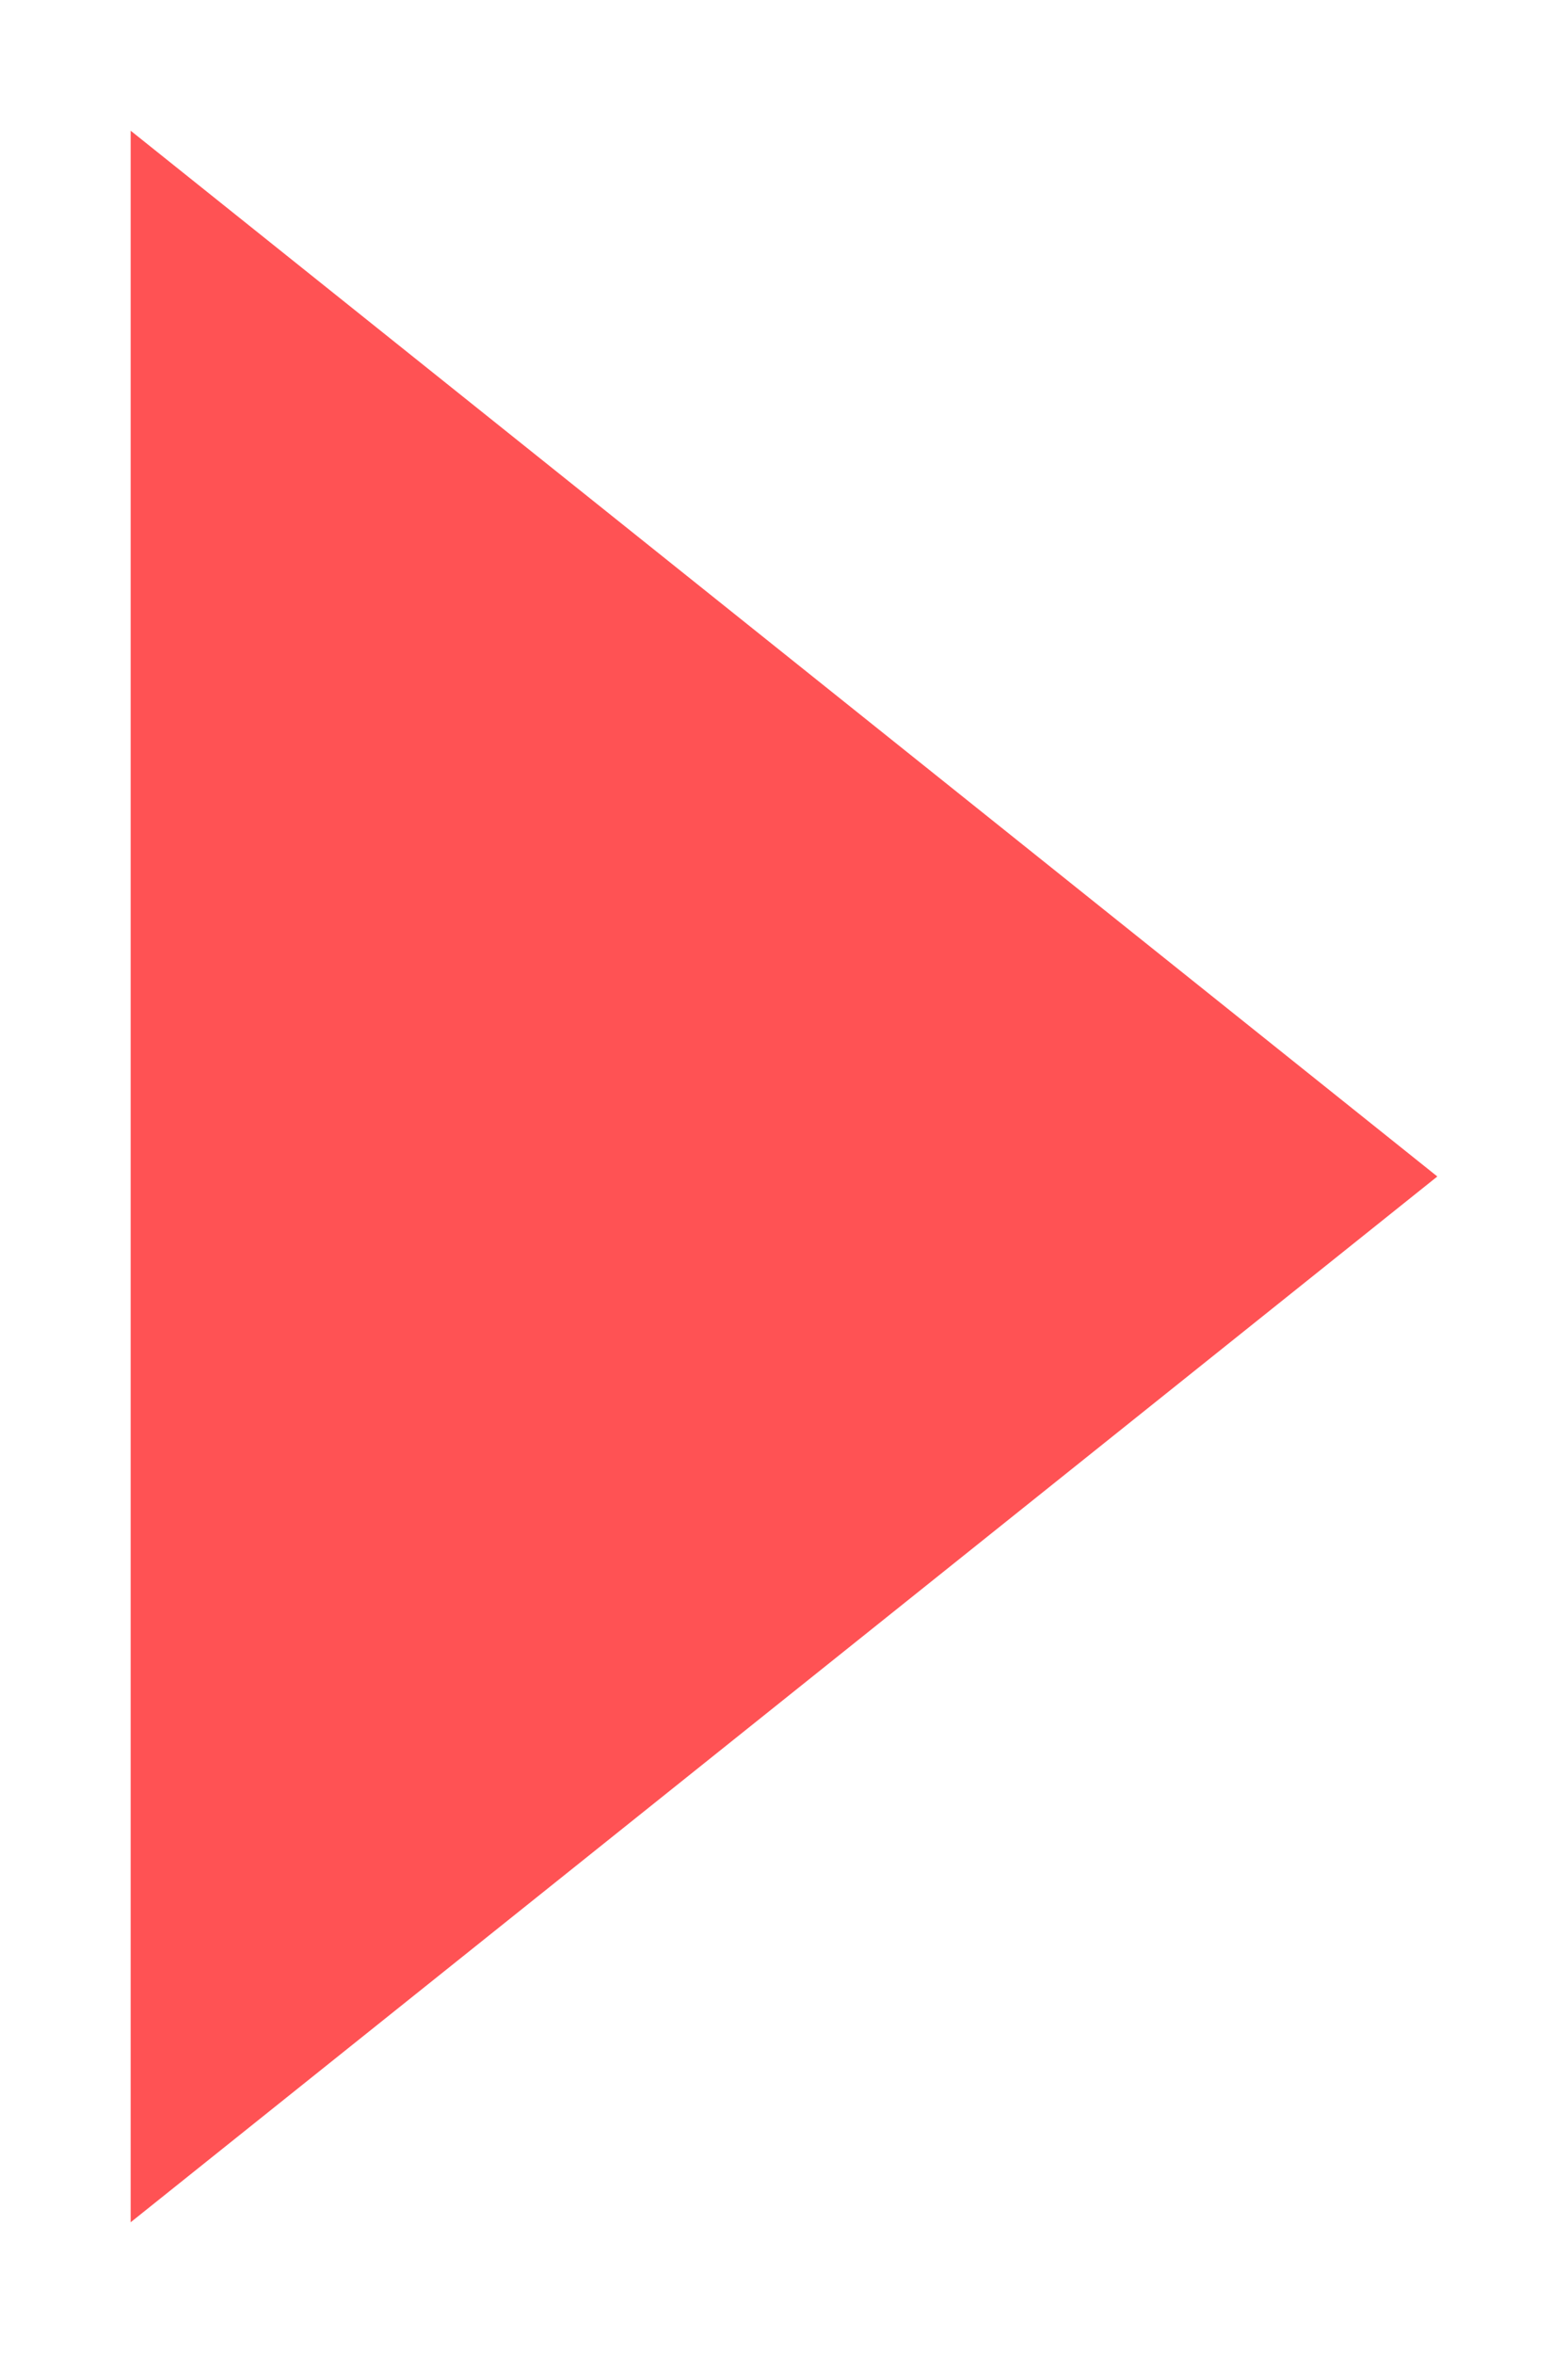 <?xml version="1.0" encoding="UTF-8"?>
<svg width="6px" height="9px" viewBox="0 0 6 9" version="1.1" xmlns="http://www.w3.org/2000/svg" xmlns:xlink="http://www.w3.org/1999/xlink">
    <!-- Generator: Sketch 59.1 (86144) - https://sketch.com -->
    <title>Triangle</title>
    <desc>Created with Sketch.</desc>
    <g id="Page-1" stroke="none" stroke-width="1" fill="none" fill-rule="evenodd">
        <g id="New-Mega-Menu---Option-1.2-(Click-SEO)" transform="translate(-157, -250)" fill="#FF5254">
            <polygon id="Triangle" transform="translate(160, 254.5) rotate(-270) translate(-160, -254.5) " points="160 252 164 257 156 257"></polygon>
        </g>
    </g>
</svg>